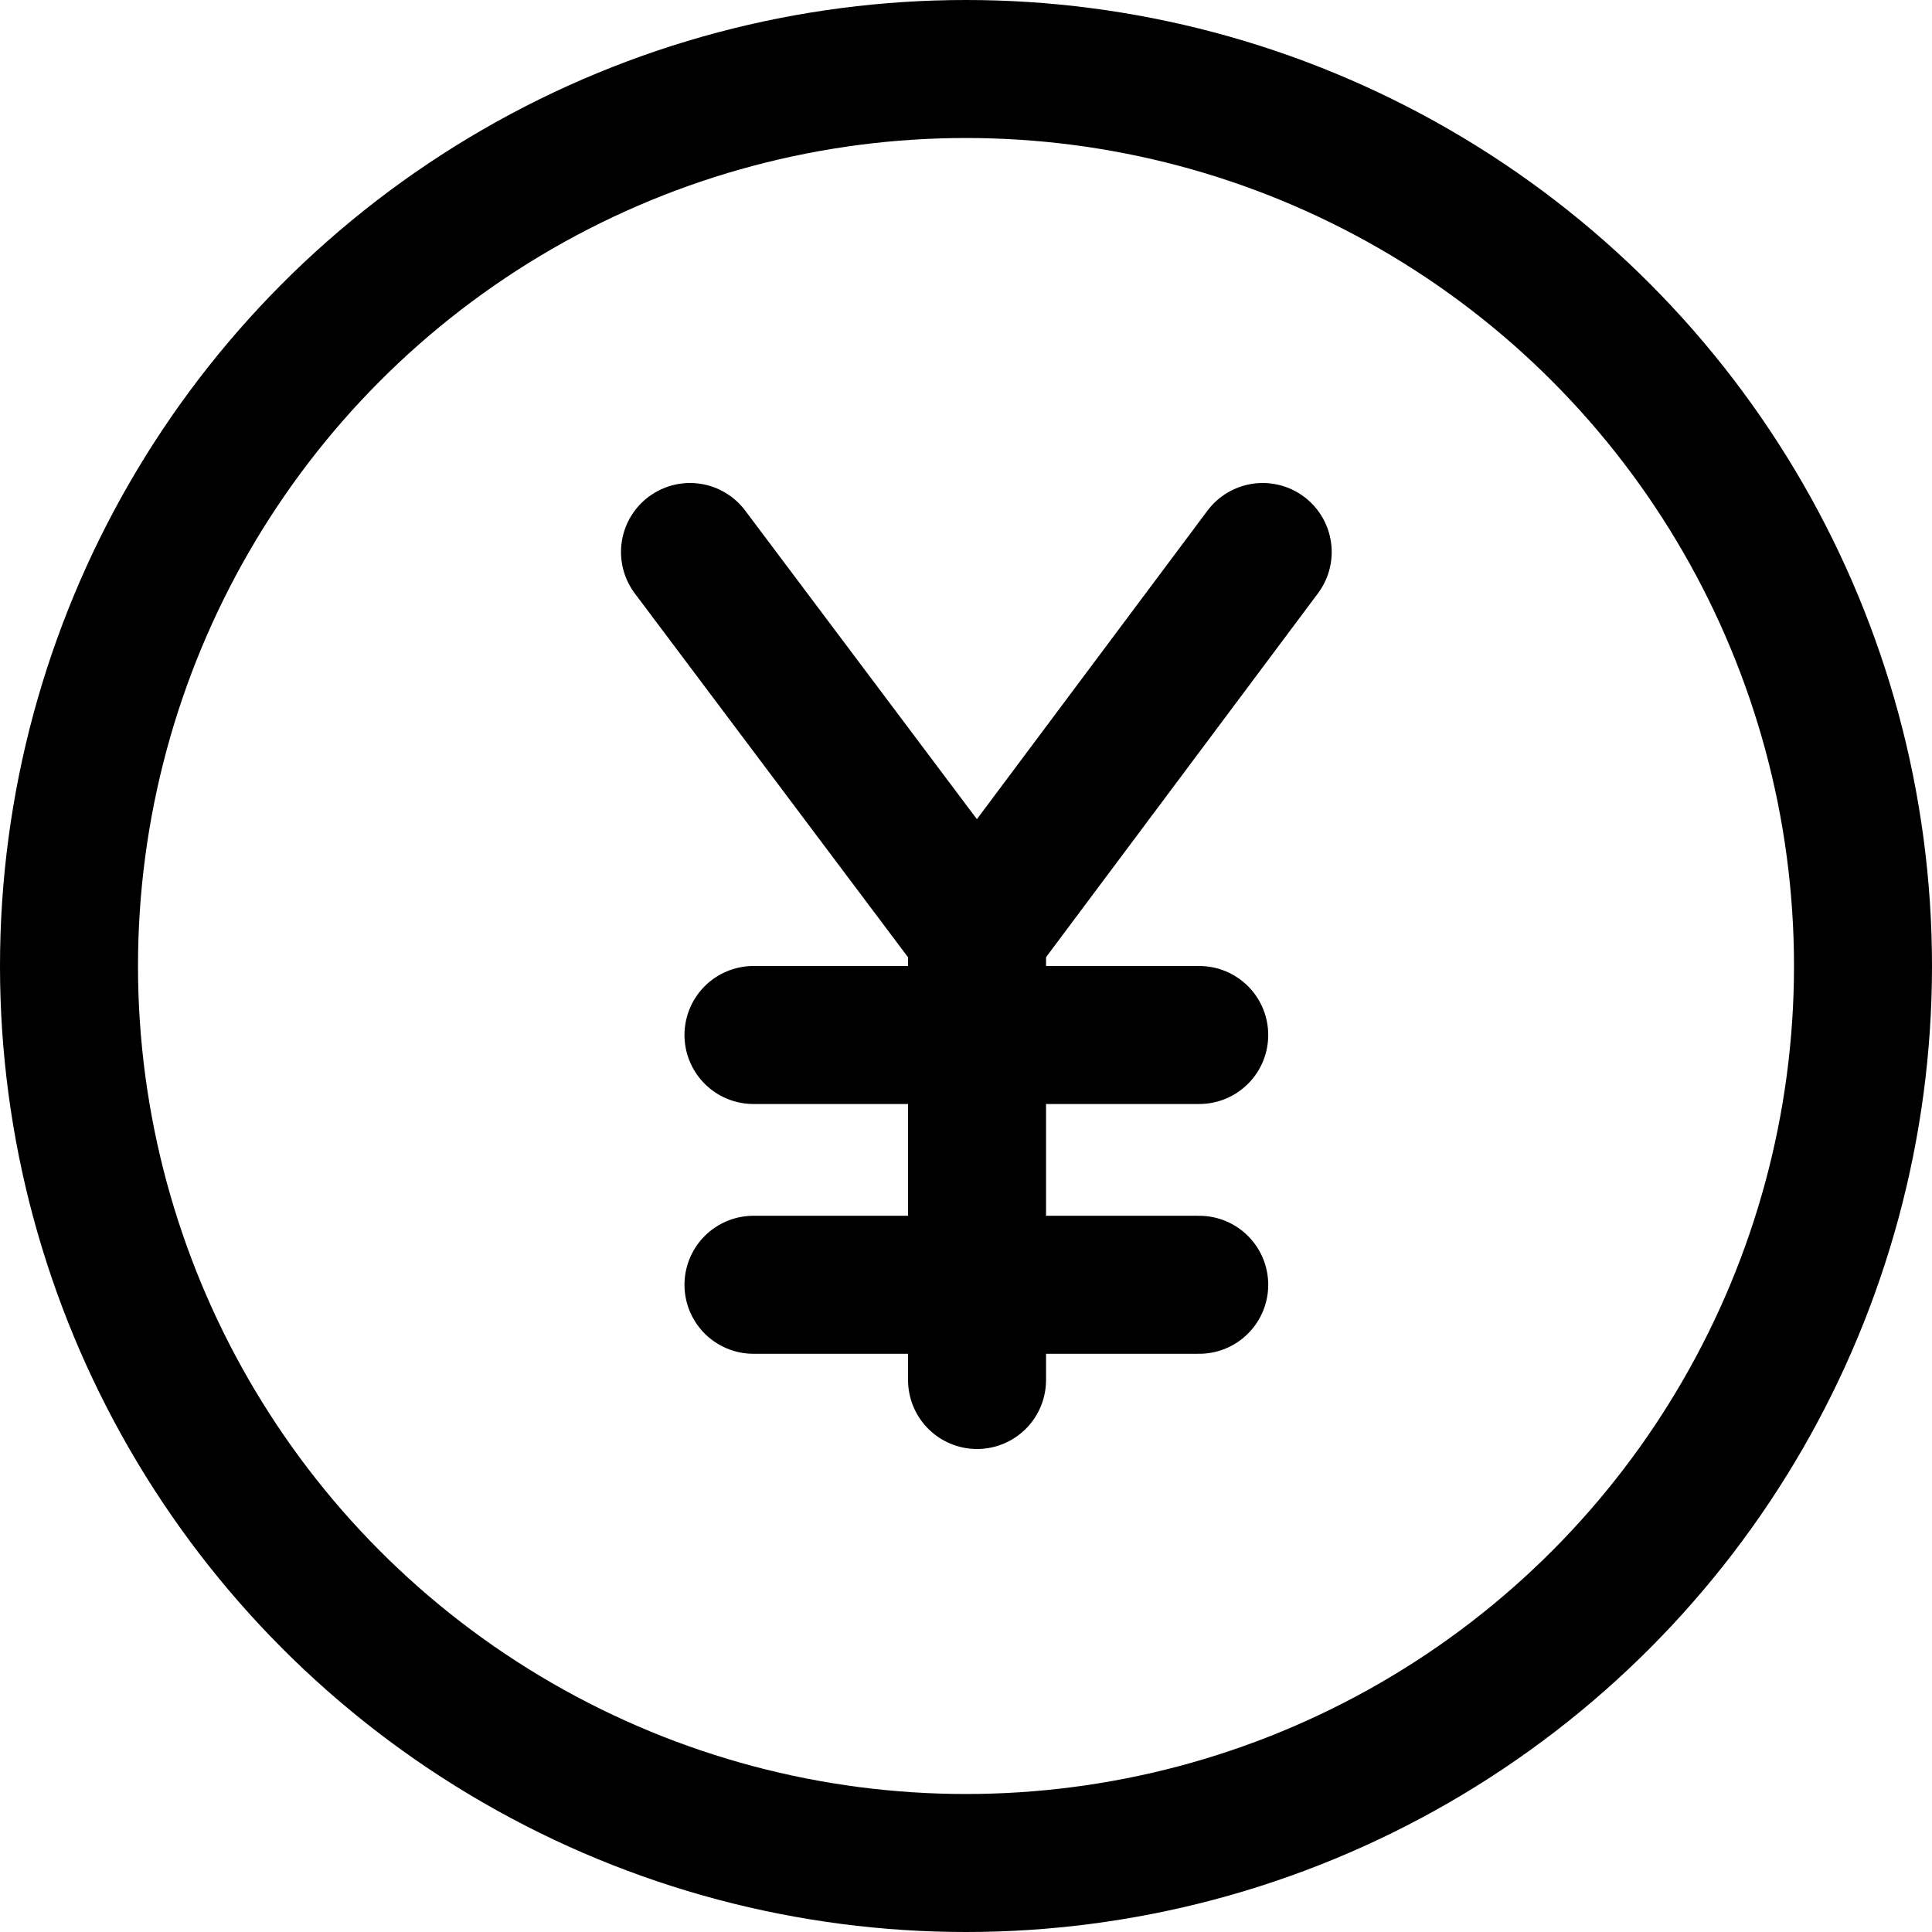 <svg xmlns="http://www.w3.org/2000/svg" viewBox="0 0 14 14">
  <g>
    <g>
      <polyline points="5 4 7.08 6.77 9.15 4" style="fill: none;stroke: #000001;stroke-linecap: round;stroke-linejoin: round"/>
      <line x1="7.08" y1="6.77" x2="7.08" y2="10" style="fill: none;stroke: #000001;stroke-linecap: round;stroke-linejoin: round"/>
      <line x1="5.46" y1="9.31" x2="8.69" y2="9.31" style="fill: none;stroke: #000001;stroke-linecap: round;stroke-linejoin: round"/>
      <line x1="5.46" y1="7.5" x2="8.69" y2="7.5" style="fill: none;stroke: #000001;stroke-linecap: round;stroke-linejoin: round"/>
    </g>
    <circle cx="7" cy="7" r="6.5" style="fill: none;stroke: #000001;stroke-linecap: round;stroke-linejoin: round"/>
  </g>
</svg>
